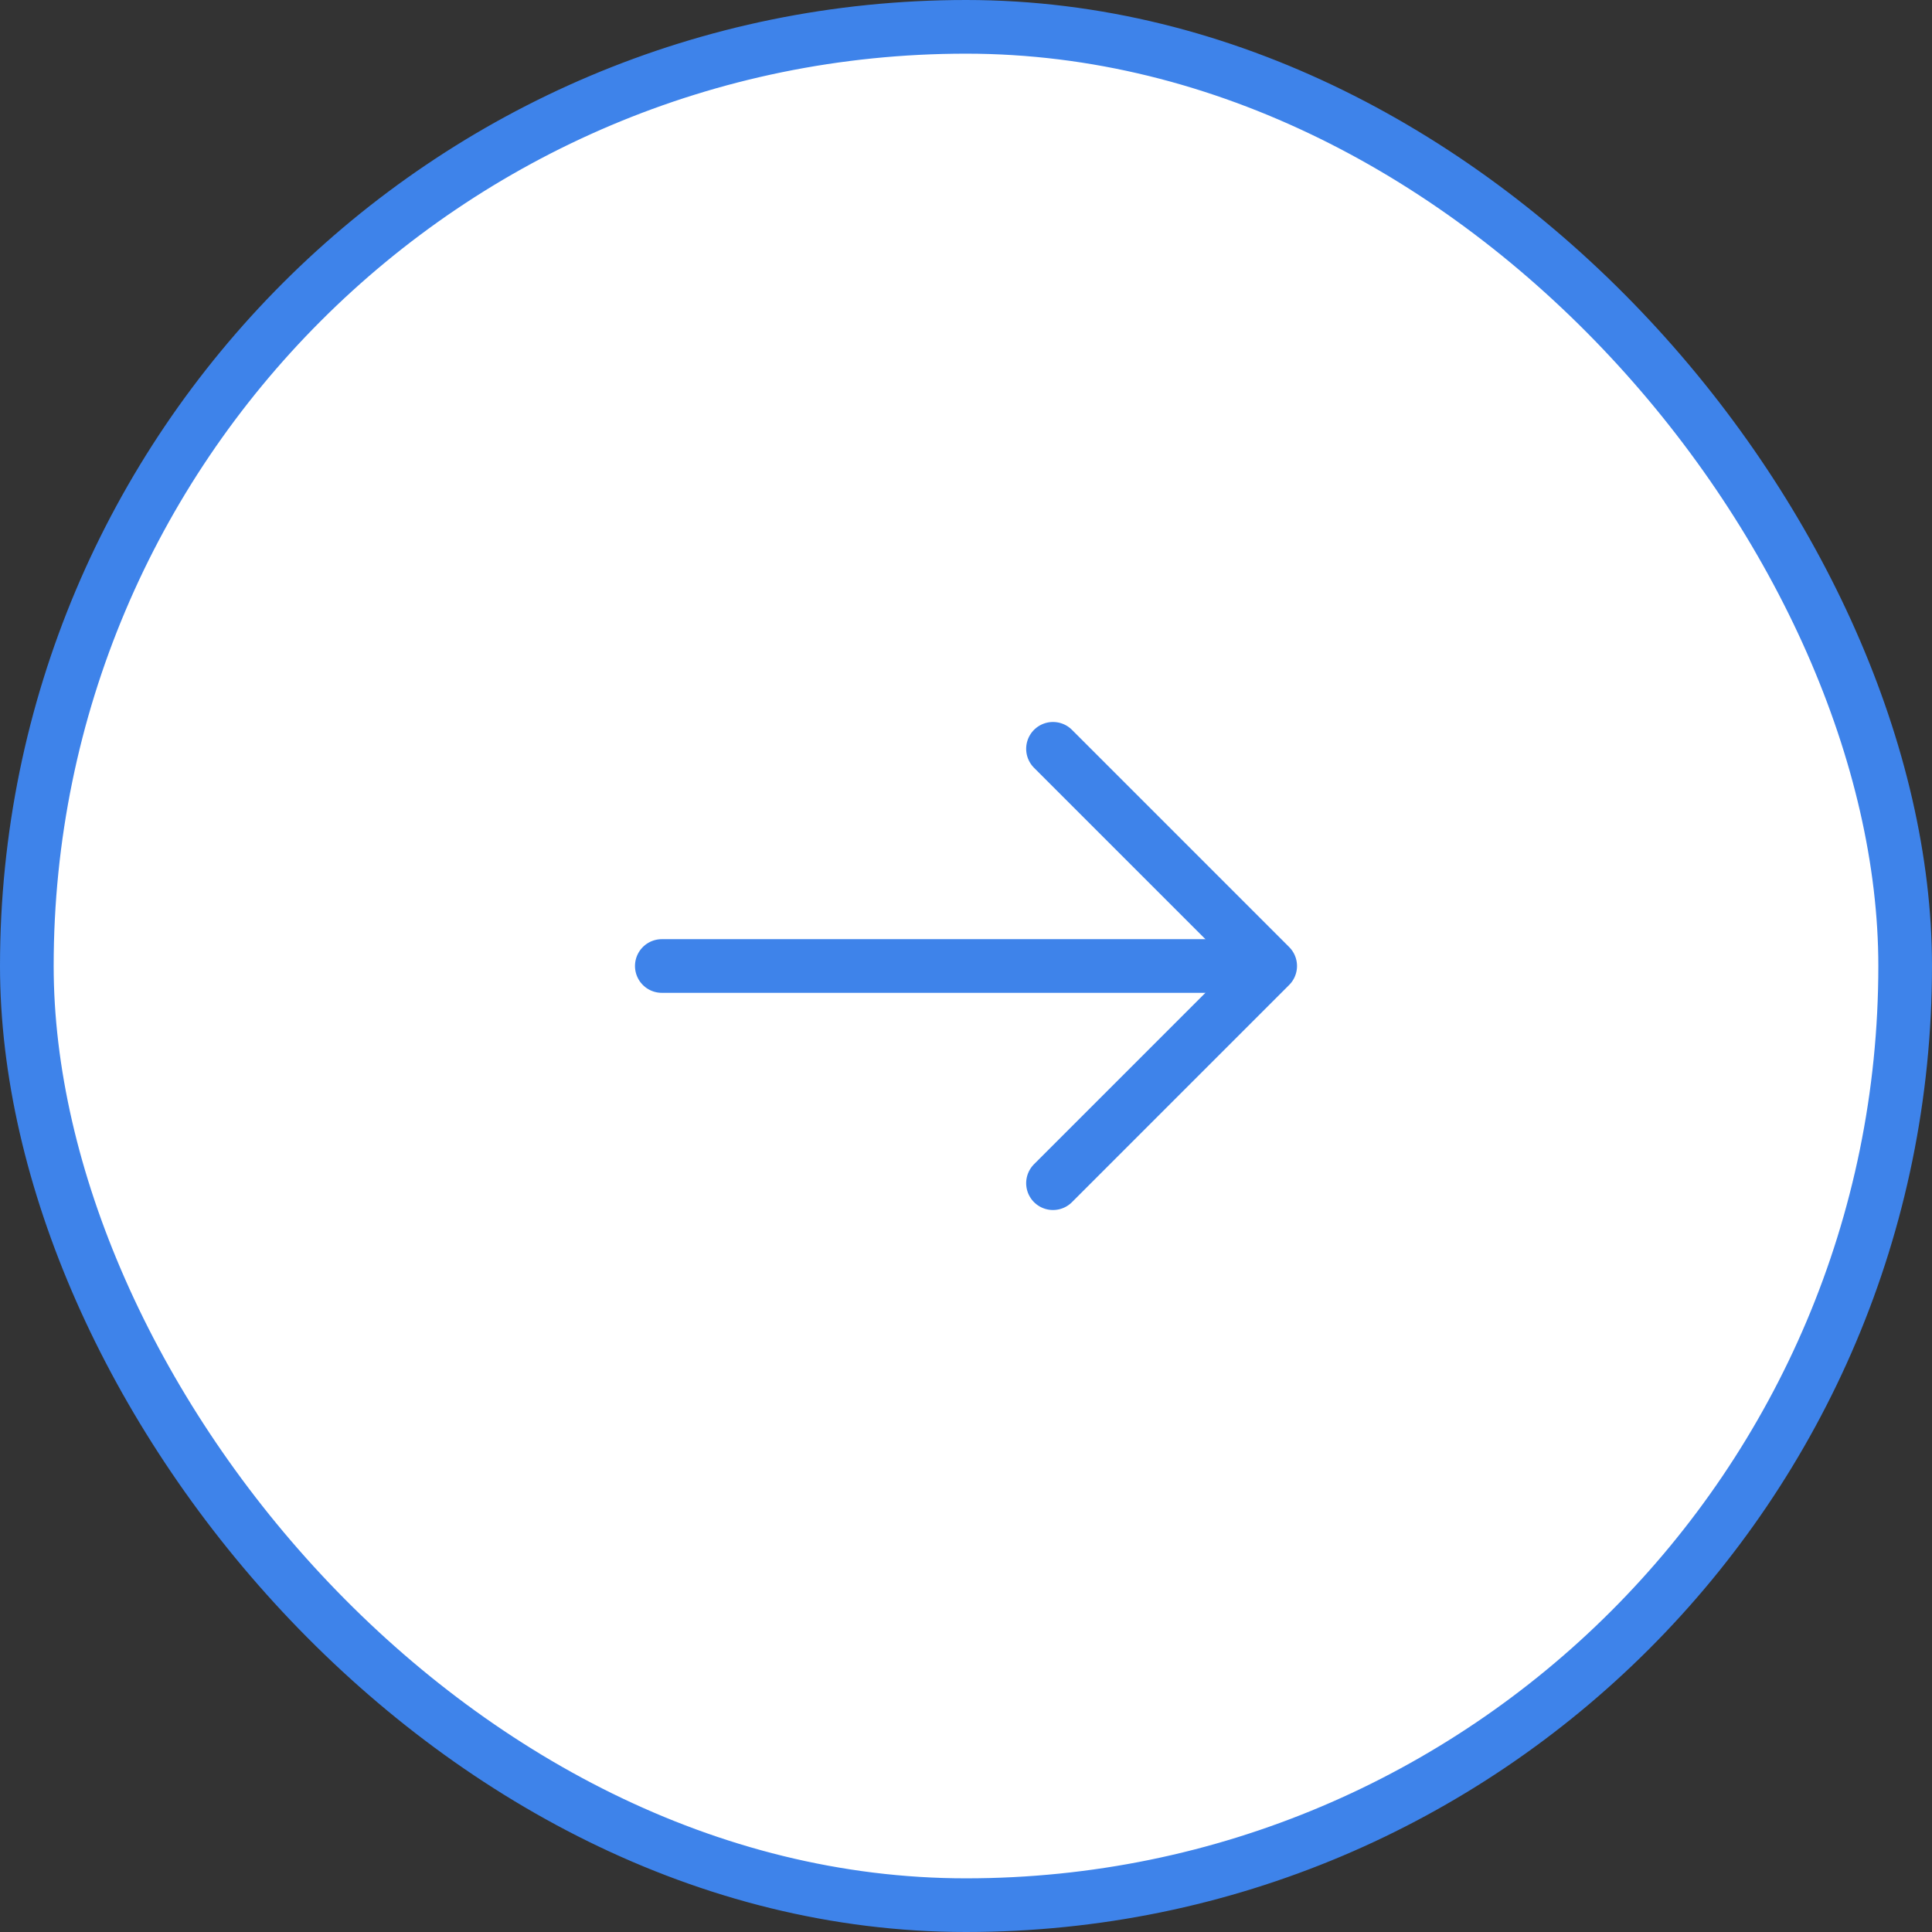 <svg width="36" height="36" viewBox="0 0 36 36" fill="none" xmlns="http://www.w3.org/2000/svg">
<rect x="0" y="0" width="36" height="36" fill="#333333" stroke="none"/>
<rect x="0.5" y="0.5" width="35" height="35" rx="17.5" fill="white"/>
<path d="M19.621 13.953L23.668 18L19.621 22.047" stroke="#3E83EA" stroke-miterlimit="10" stroke-linecap="round" stroke-linejoin="round"/>
<path d="M12.332 18H23.552" stroke="#3E83EA" stroke-miterlimit="10" stroke-linecap="round" stroke-linejoin="round"/>
<rect x="0.5" y="0.5" width="35" height="35" rx="17.5" stroke="#3E83EA"/>
</svg>
